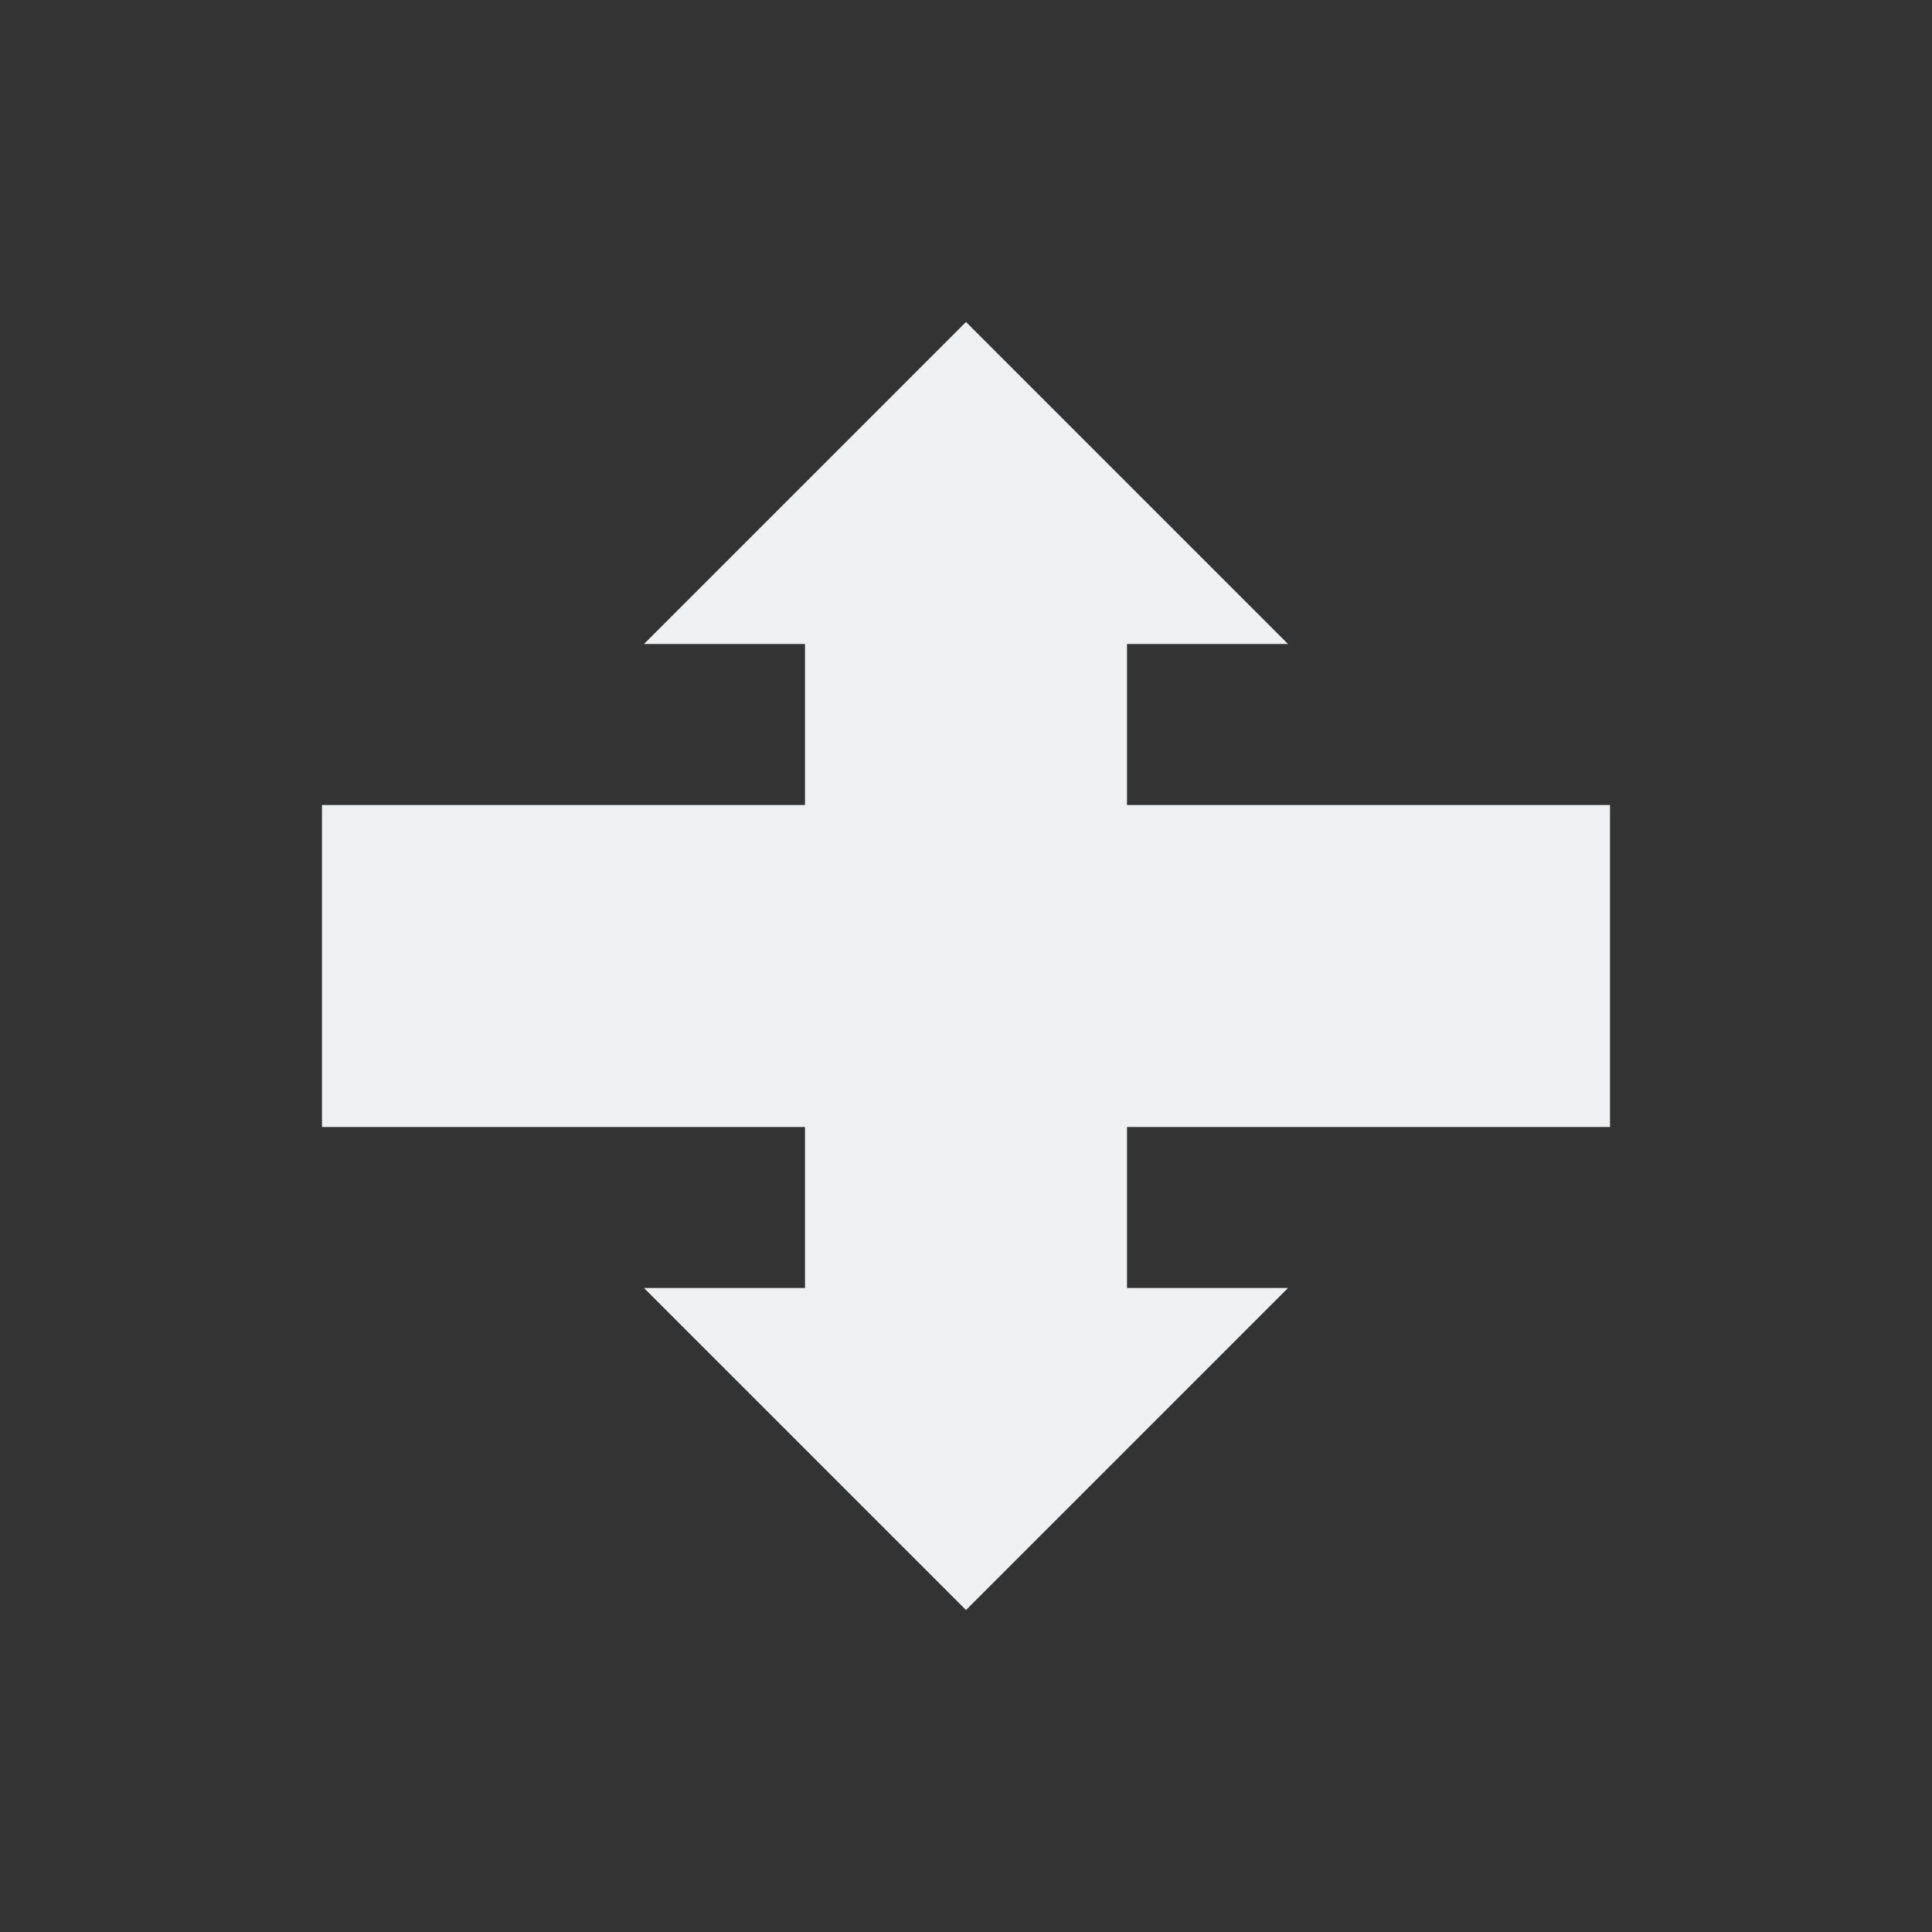 <svg viewBox="0 0 24 24" xmlns="http://www.w3.org/2000/svg"><rect x="0" y="0" width="24" height="24" fill="#333333" stroke="none"/><path d="m12 4-4 4h2v2h-6v4h6v2h-2l4 4 4-4h-2v-2h6v-4h-6v-2h2z" fill="#eff0f1"/></svg>
